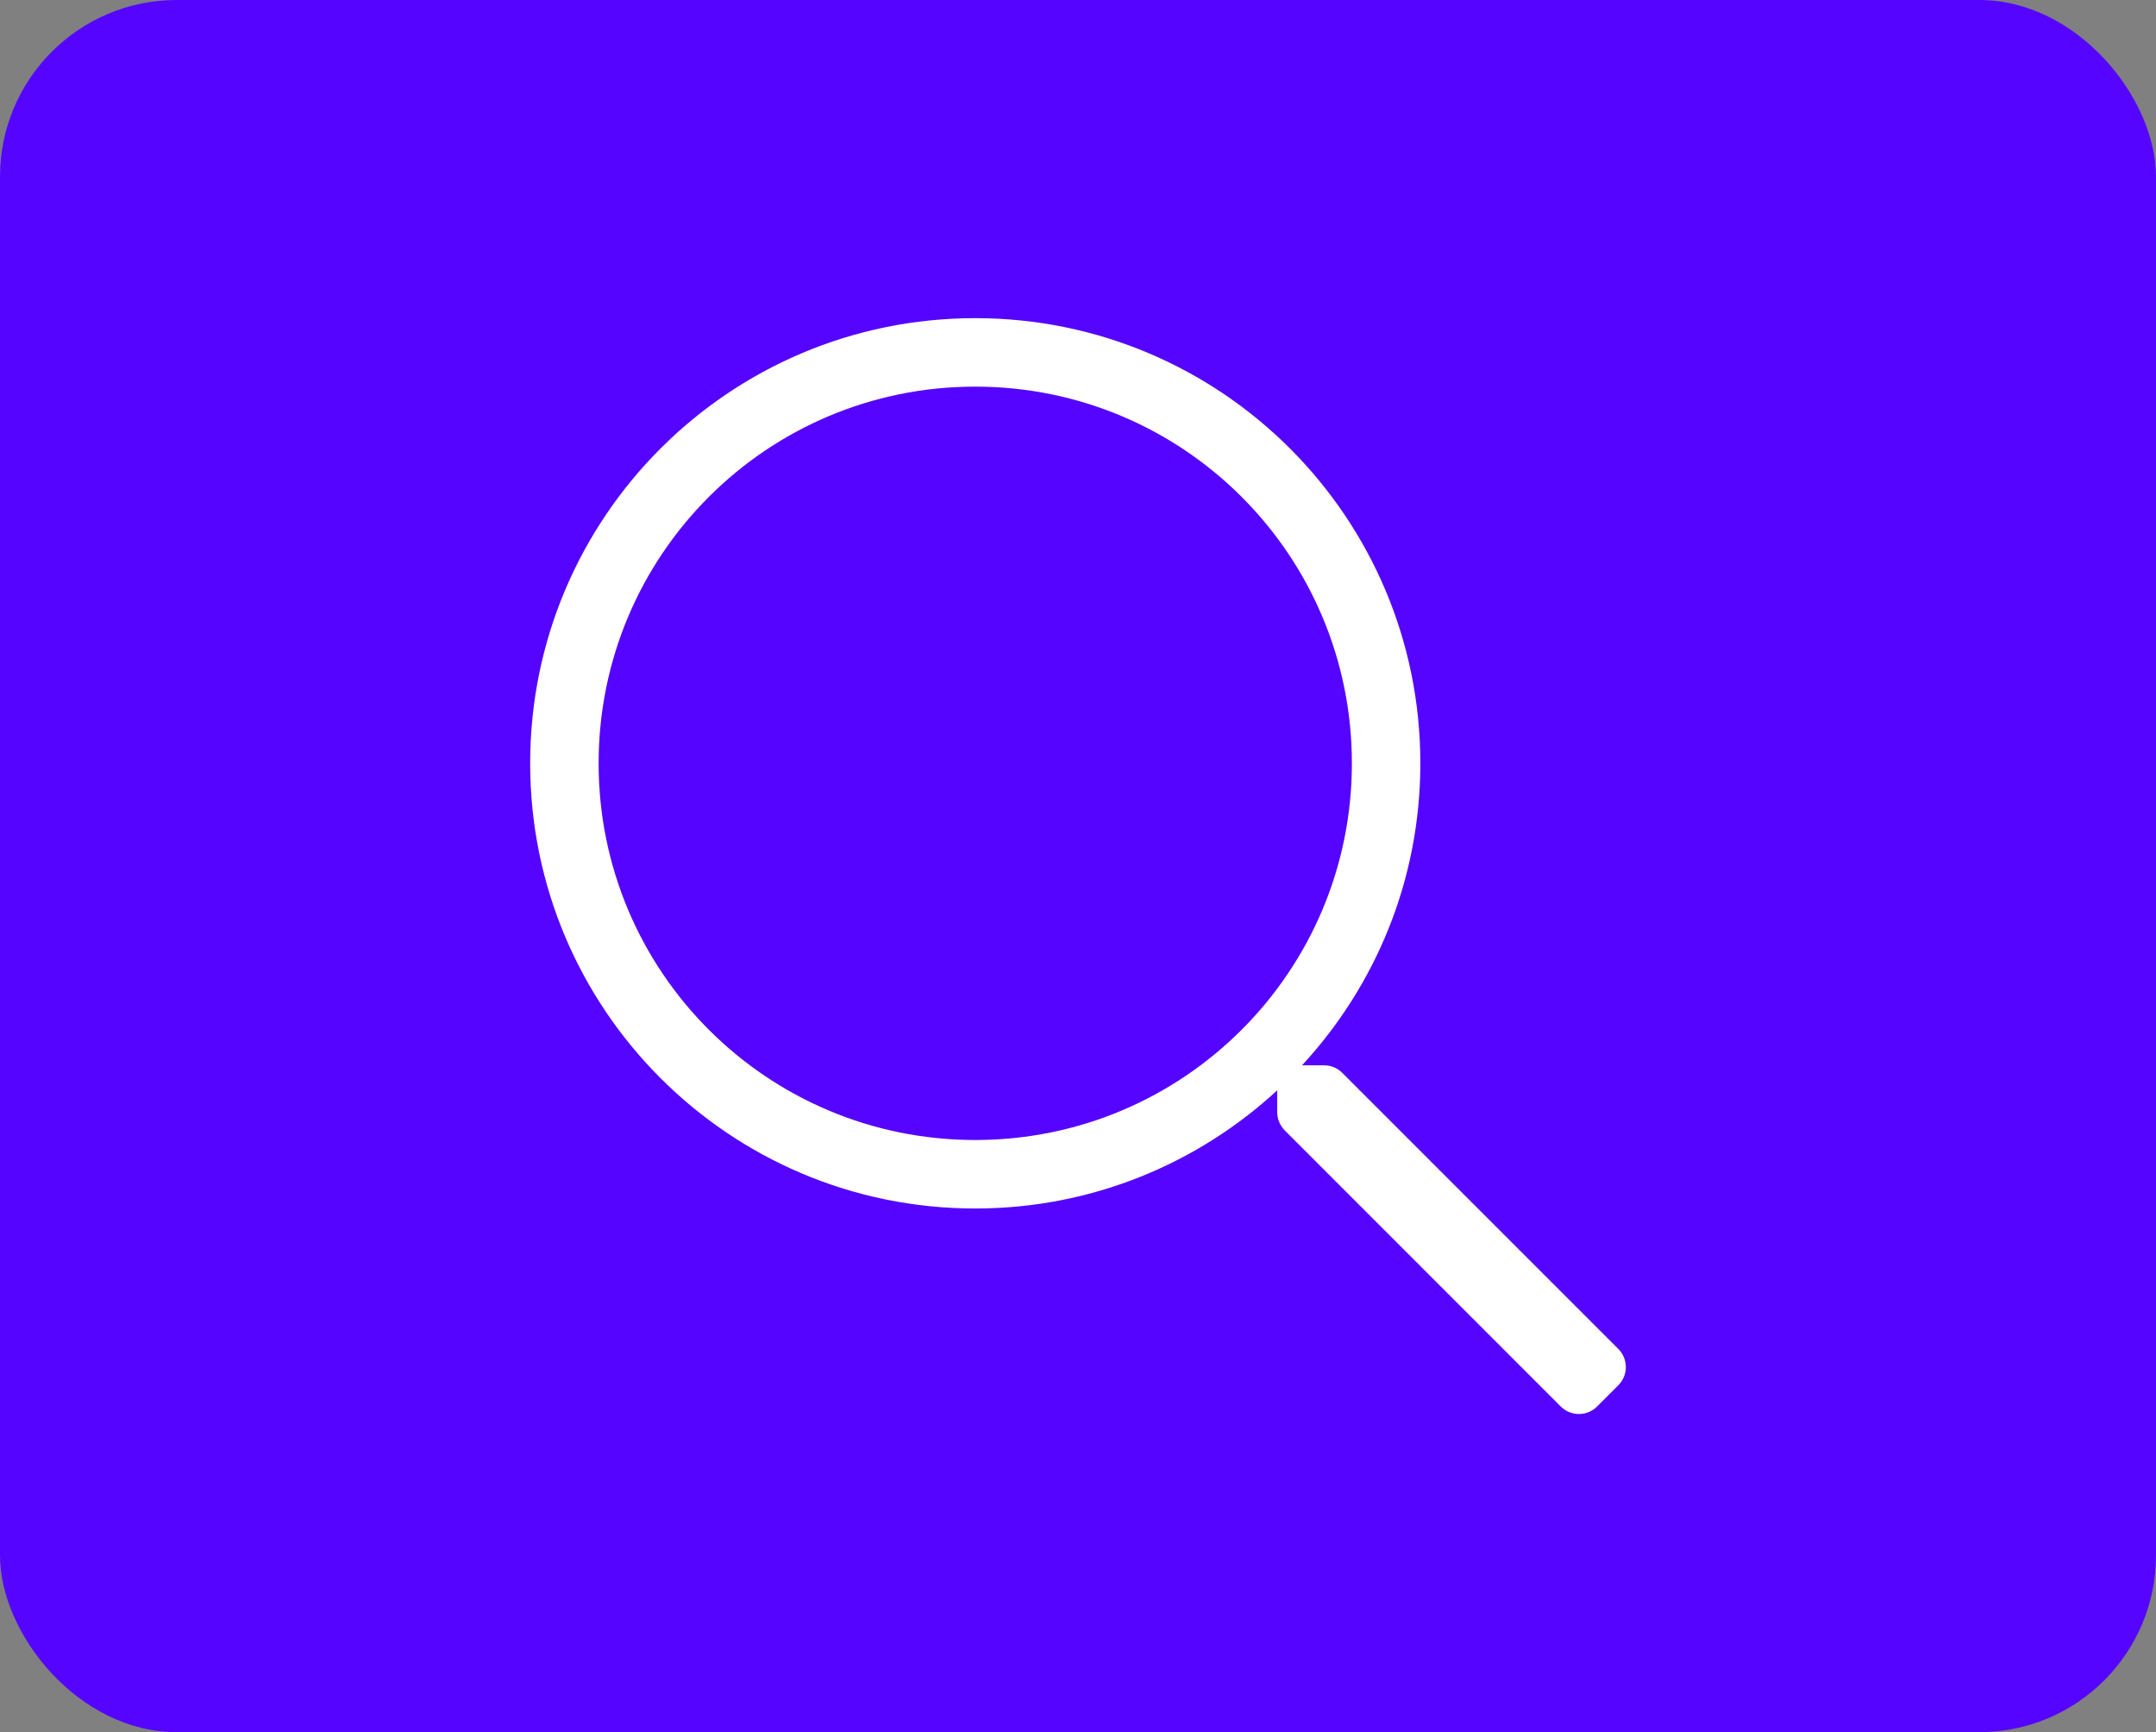 <svg width="61" height="49" viewBox="0 0 61 49" fill="none" xmlns="http://www.w3.org/2000/svg">
<rect x="0" y="0" width="61" height="49" fill="#808080" stroke="none"/>
<rect width="61" height="49" rx="5" fill="#5505FF"/>
<path fill-rule="evenodd" clip-rule="evenodd" d="M37.976 30.348L45.787 38.158C46.071 38.443 46.071 38.903 45.787 39.187L45.187 39.787C44.903 40.071 44.443 40.071 44.158 39.787L36.348 31.976C36.215 31.837 36.136 31.655 36.136 31.462V30.844C33.89 32.915 30.893 34.186 27.593 34.186C20.637 34.186 15 28.55 15 21.593C15 14.637 20.637 9 27.593 9C34.55 9 40.186 14.637 40.186 21.593C40.186 24.893 38.915 27.89 36.838 30.136H37.462C37.656 30.136 37.837 30.209 37.976 30.348ZM16.937 21.593C16.937 27.484 21.702 32.249 27.593 32.249C33.484 32.249 38.249 27.484 38.249 21.593C38.249 15.702 33.484 10.937 27.593 10.937C21.702 10.937 16.937 15.702 16.937 21.593Z" fill="white"/>
</svg>
